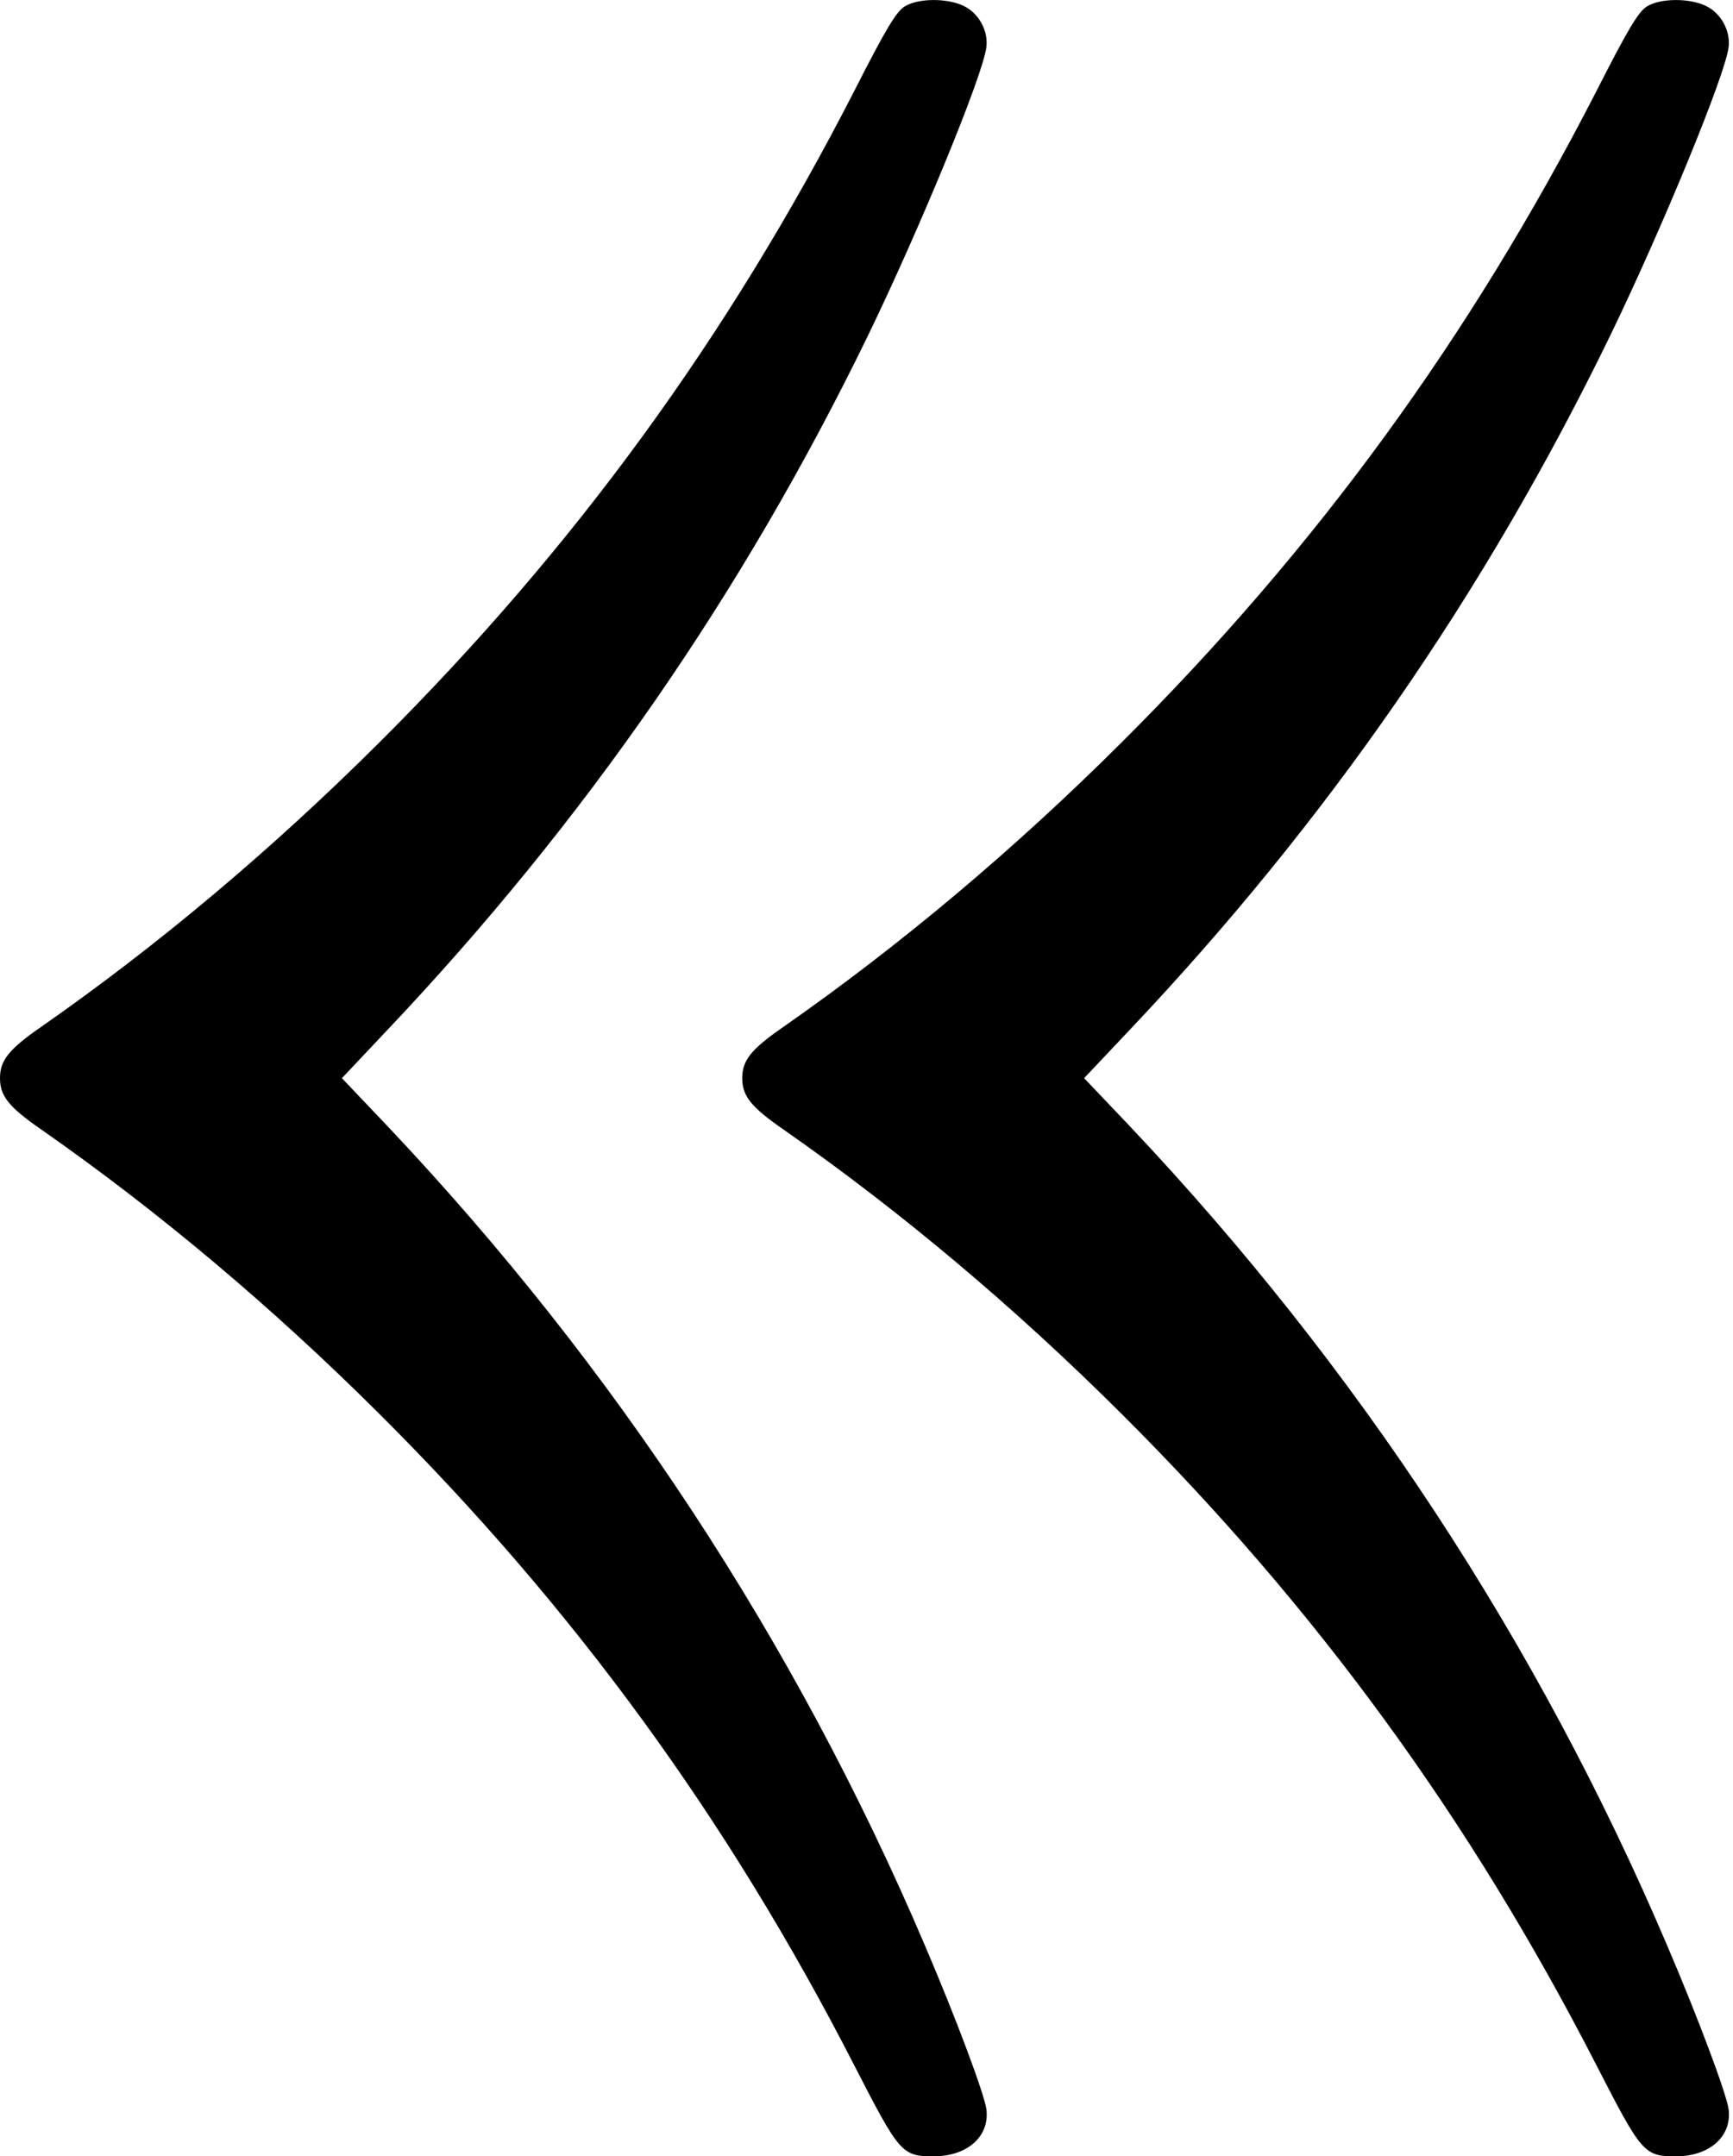 <?xml version="1.0" standalone="no"?>
<!DOCTYPE svg PUBLIC "-//W3C//DTD SVG 20010904//EN"
 "http://www.w3.org/TR/2001/REC-SVG-20010904/DTD/svg10.dtd">
<svg version="1.0" xmlns="http://www.w3.org/2000/svg"
 width="516pt" height="642pt" viewBox="0 0 516 642"
 preserveAspectRatio="xMidYMid meet">
<g transform="translate(0,642) scale(0.1,-0.1)"
fill="#000000" stroke="none">
<path d="M2694 6401 c-25 -15 -56 -66 -151 -253 -376 -733 -833 -1360 -1413
-1938 -320 -319 -659 -604 -1007 -847 -97 -67 -123 -100 -123 -153 0 -53 26
-86 123 -153 348 -243 687 -528 1007 -847 580 -578 1037 -1205 1413 -1938 135
-263 142 -272 237 -272 100 0 167 59 157 140 -6 45 -89 268 -184 490 -384 901
-923 1722 -1600 2438 l-135 142 135 143 c587 620 1058 1300 1431 2067 155 320
343 776 353 860 6 48 -23 101 -67 122 -48 24 -136 24 -176 -1z"/>
<path d="M4904 6401 c-25 -15 -56 -66 -151 -253 -376 -733 -833 -1360 -1413
-1938 -320 -319 -659 -604 -1007 -847 -97 -67 -123 -100 -123 -153 0 -53 26
-86 123 -153 348 -243 687 -528 1007 -847 580 -578 1037 -1205 1413 -1938 135
-263 142 -272 237 -272 100 0 167 59 157 140 -6 45 -89 268 -184 490 -384 901
-923 1722 -1600 2438 l-135 142 135 143 c587 620 1058 1300 1431 2067 155 320
343 776 353 860 6 48 -23 101 -67 122 -48 24 -136 24 -176 -1z"/>
</g>
</svg>
